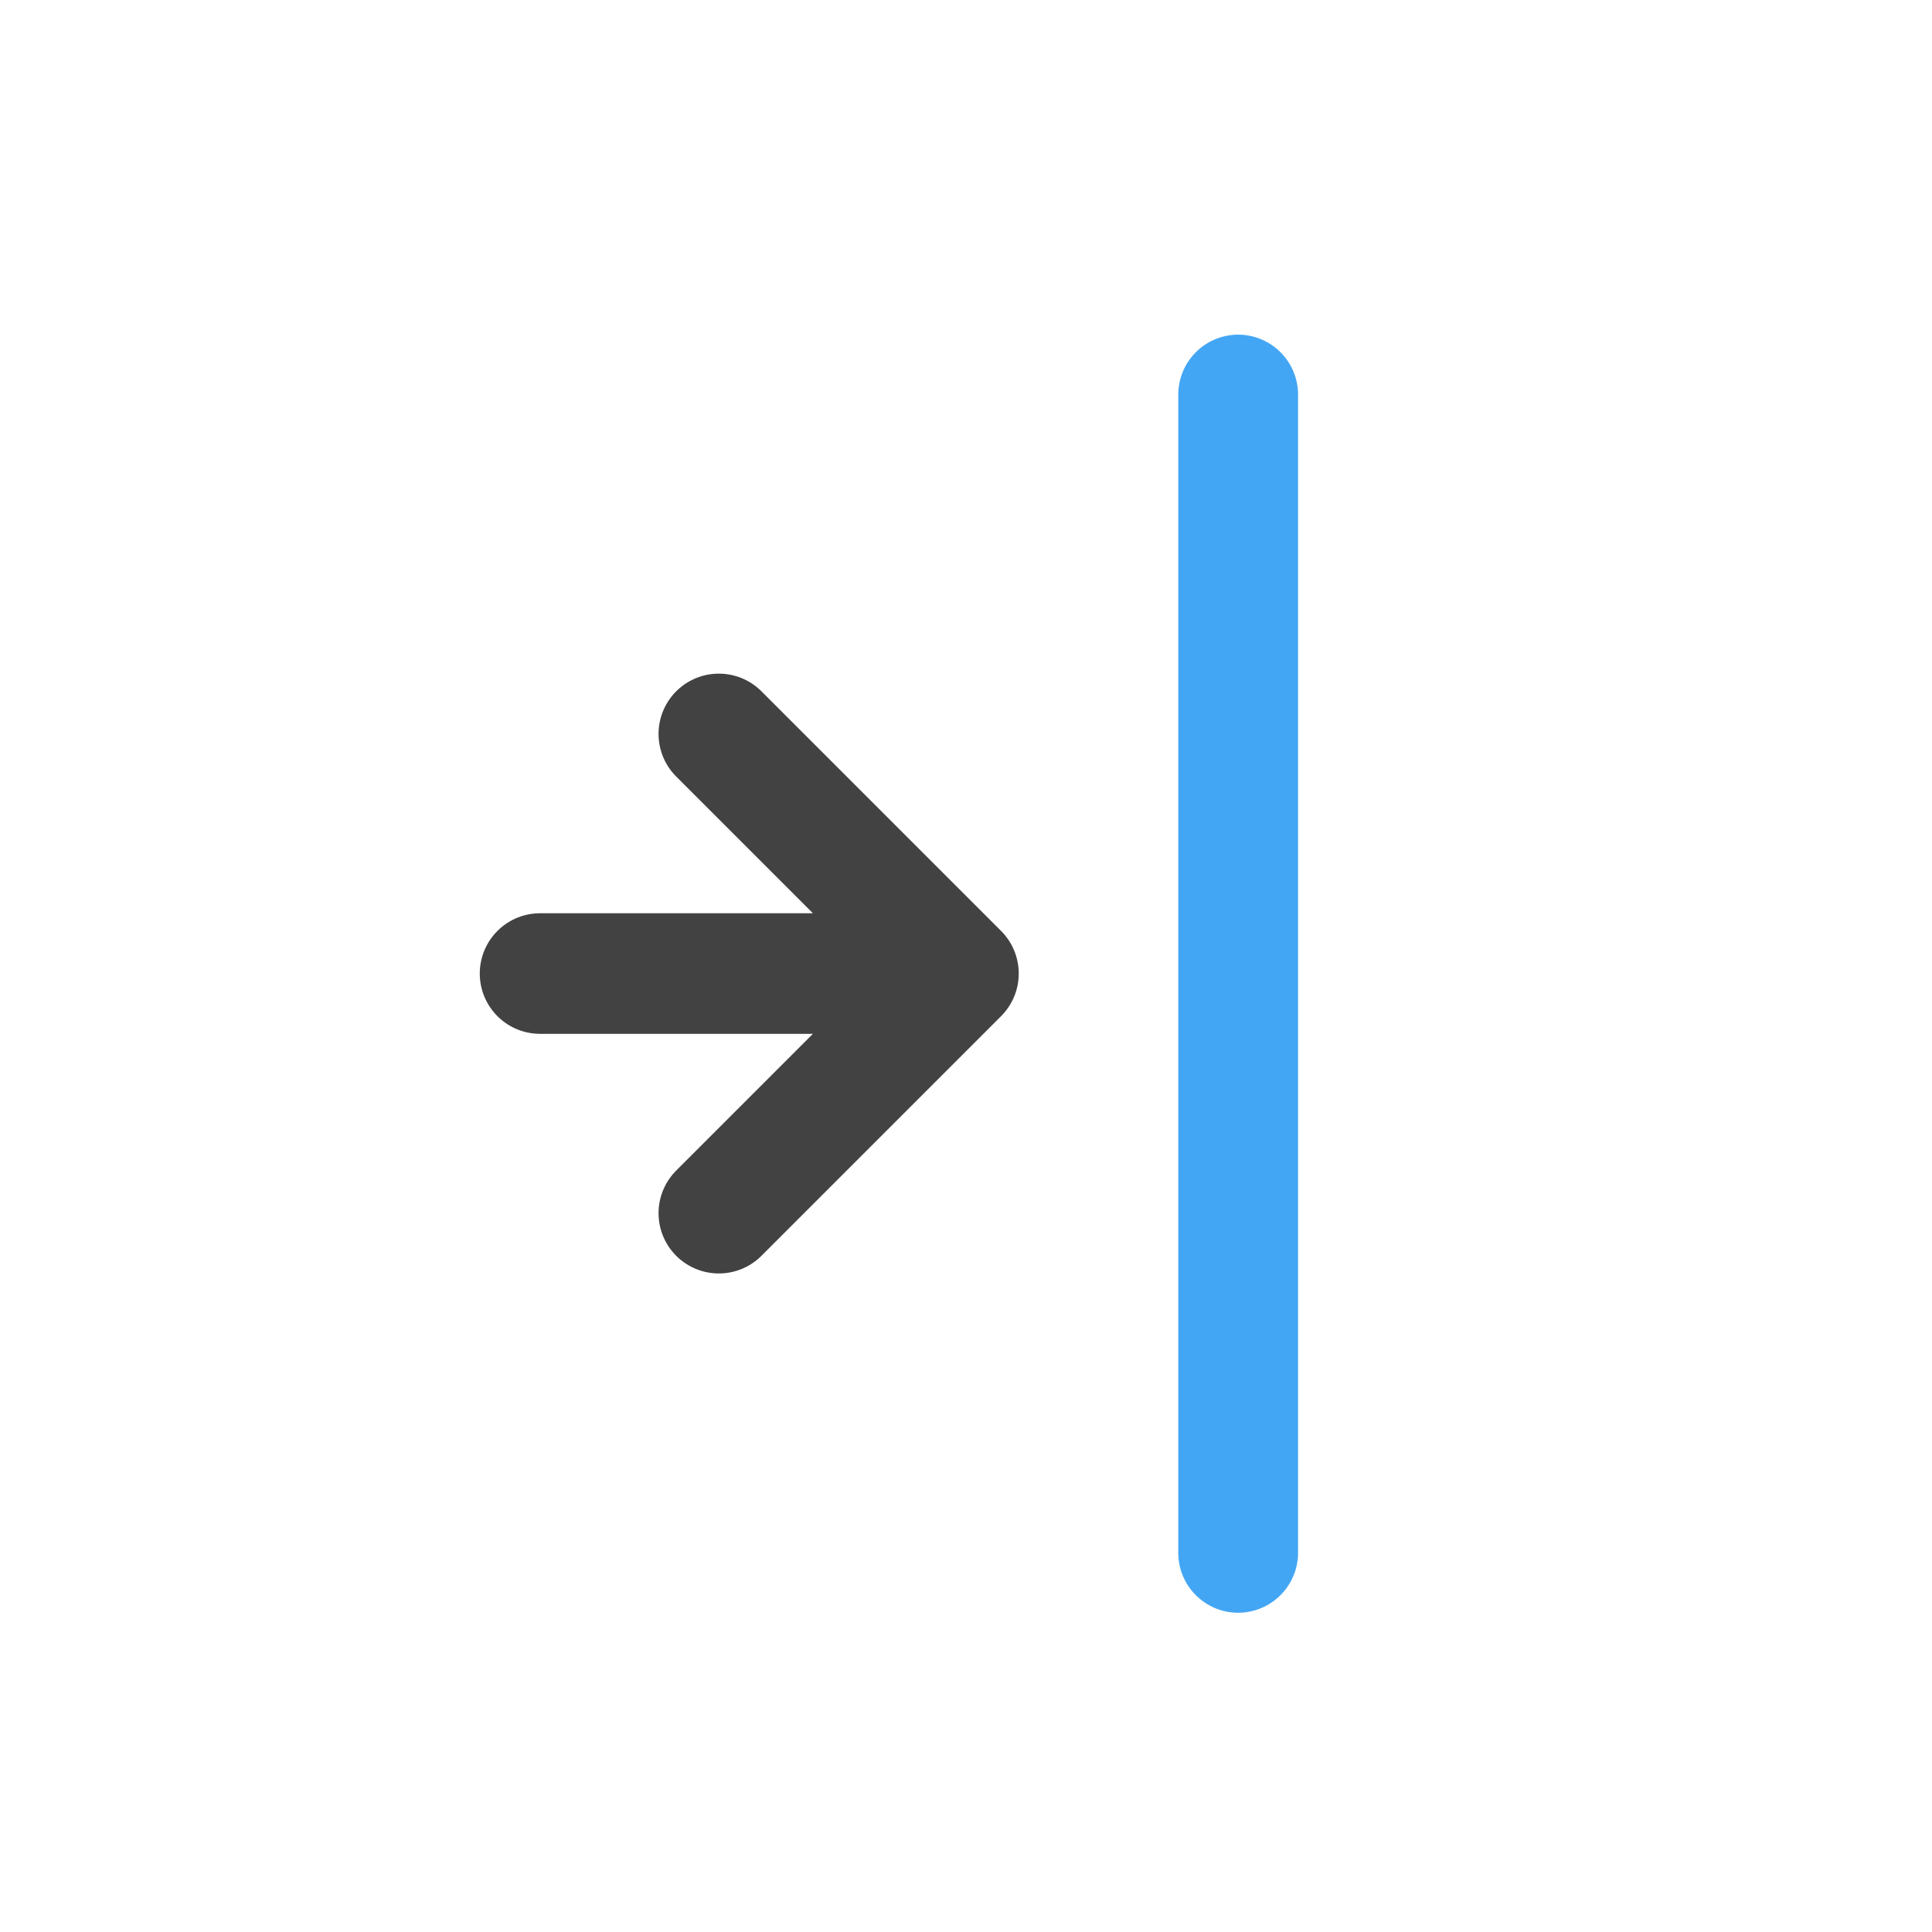 <svg xmlns="http://www.w3.org/2000/svg" width="32pt" height="32pt" viewBox="0 0 32 32"><path d="M20.508 5.543a.994.994 0 0 0-.992.992V25.72c0 .547.445.992.992.992a.994.994 0 0 0 .992-.992V6.535a.994.994 0 0 0-.992-.992zm0 0" fill="#42a5f5" fill-opacity=".992"/><path d="M11.906 12.156l3.969 3.969-3.969 3.969M15.215 16.125h-6.27" fill="none" stroke-width="1.997" stroke-linecap="round" stroke-linejoin="round" stroke="#424242"/></svg>
